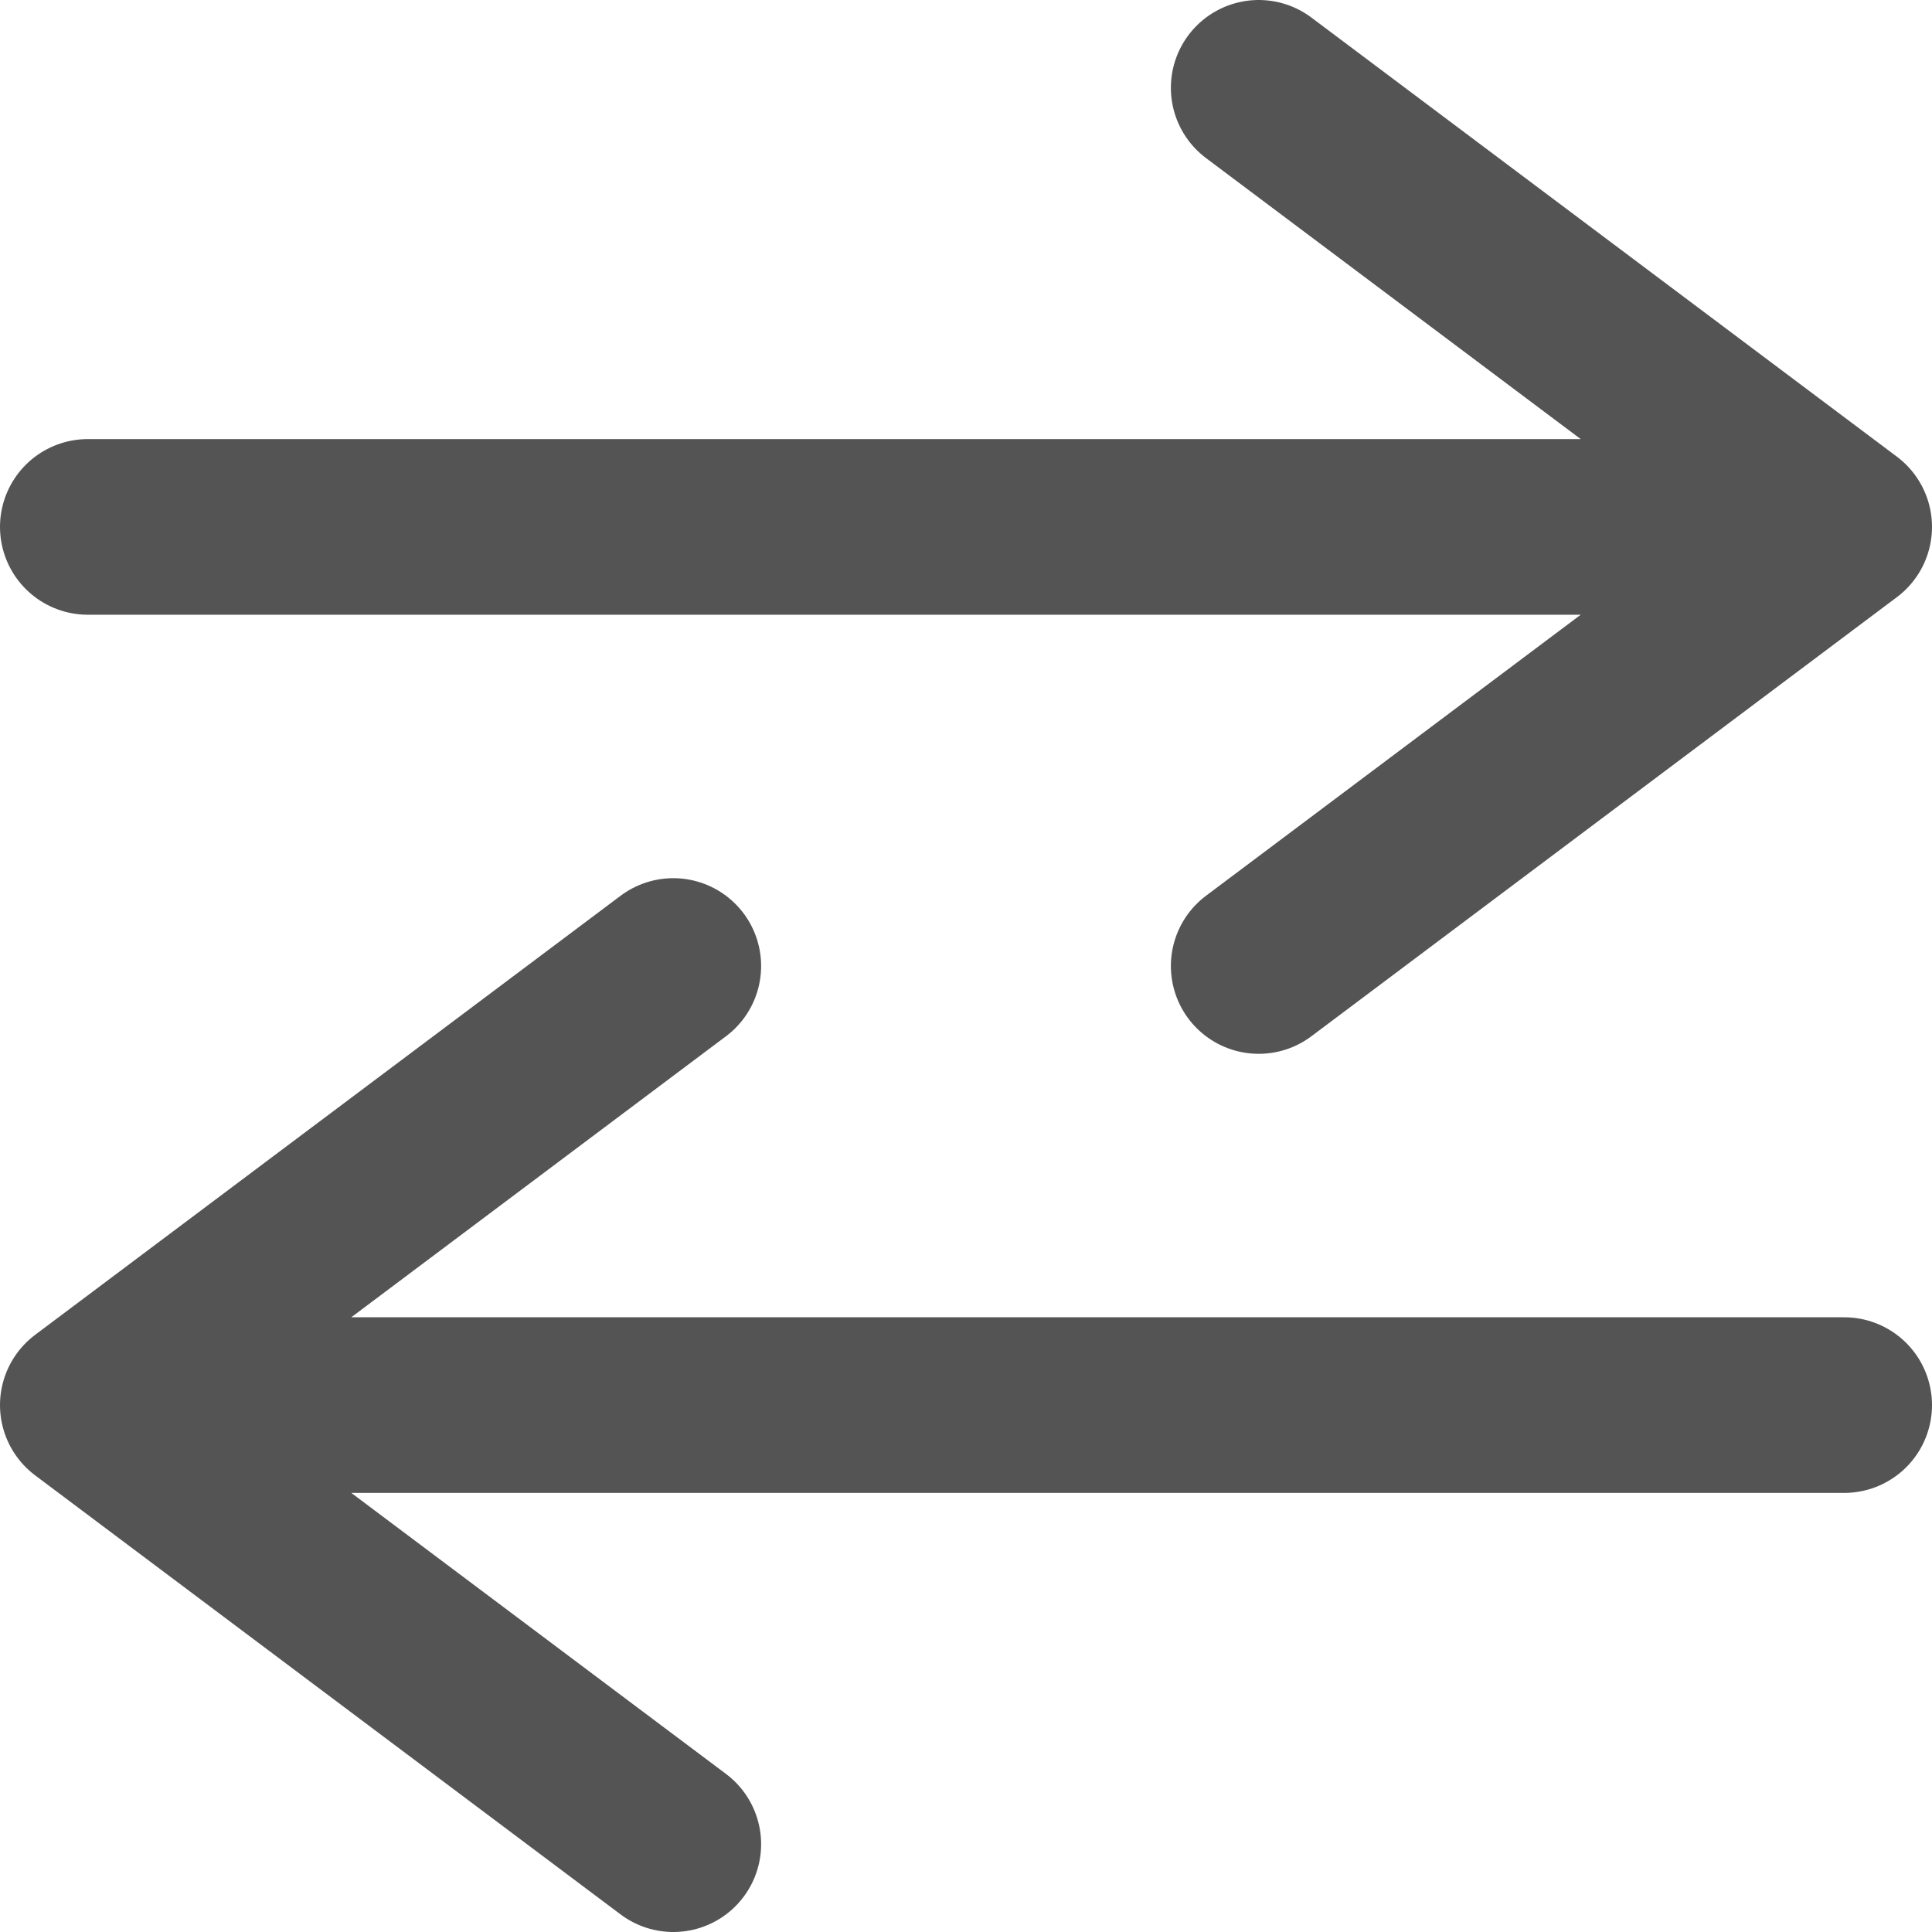 <svg width="22" height="22" viewBox="0 0 22 22" fill="none" xmlns="http://www.w3.org/2000/svg">
<path d="M7.667 11L1 16M1 16L7.667 21M1 16H21M14.333 1L21 6M21 6L14.333 11M21 6H1" stroke="#545454" stroke-width="2" stroke-linecap="round" stroke-linejoin="round"/>
</svg>
